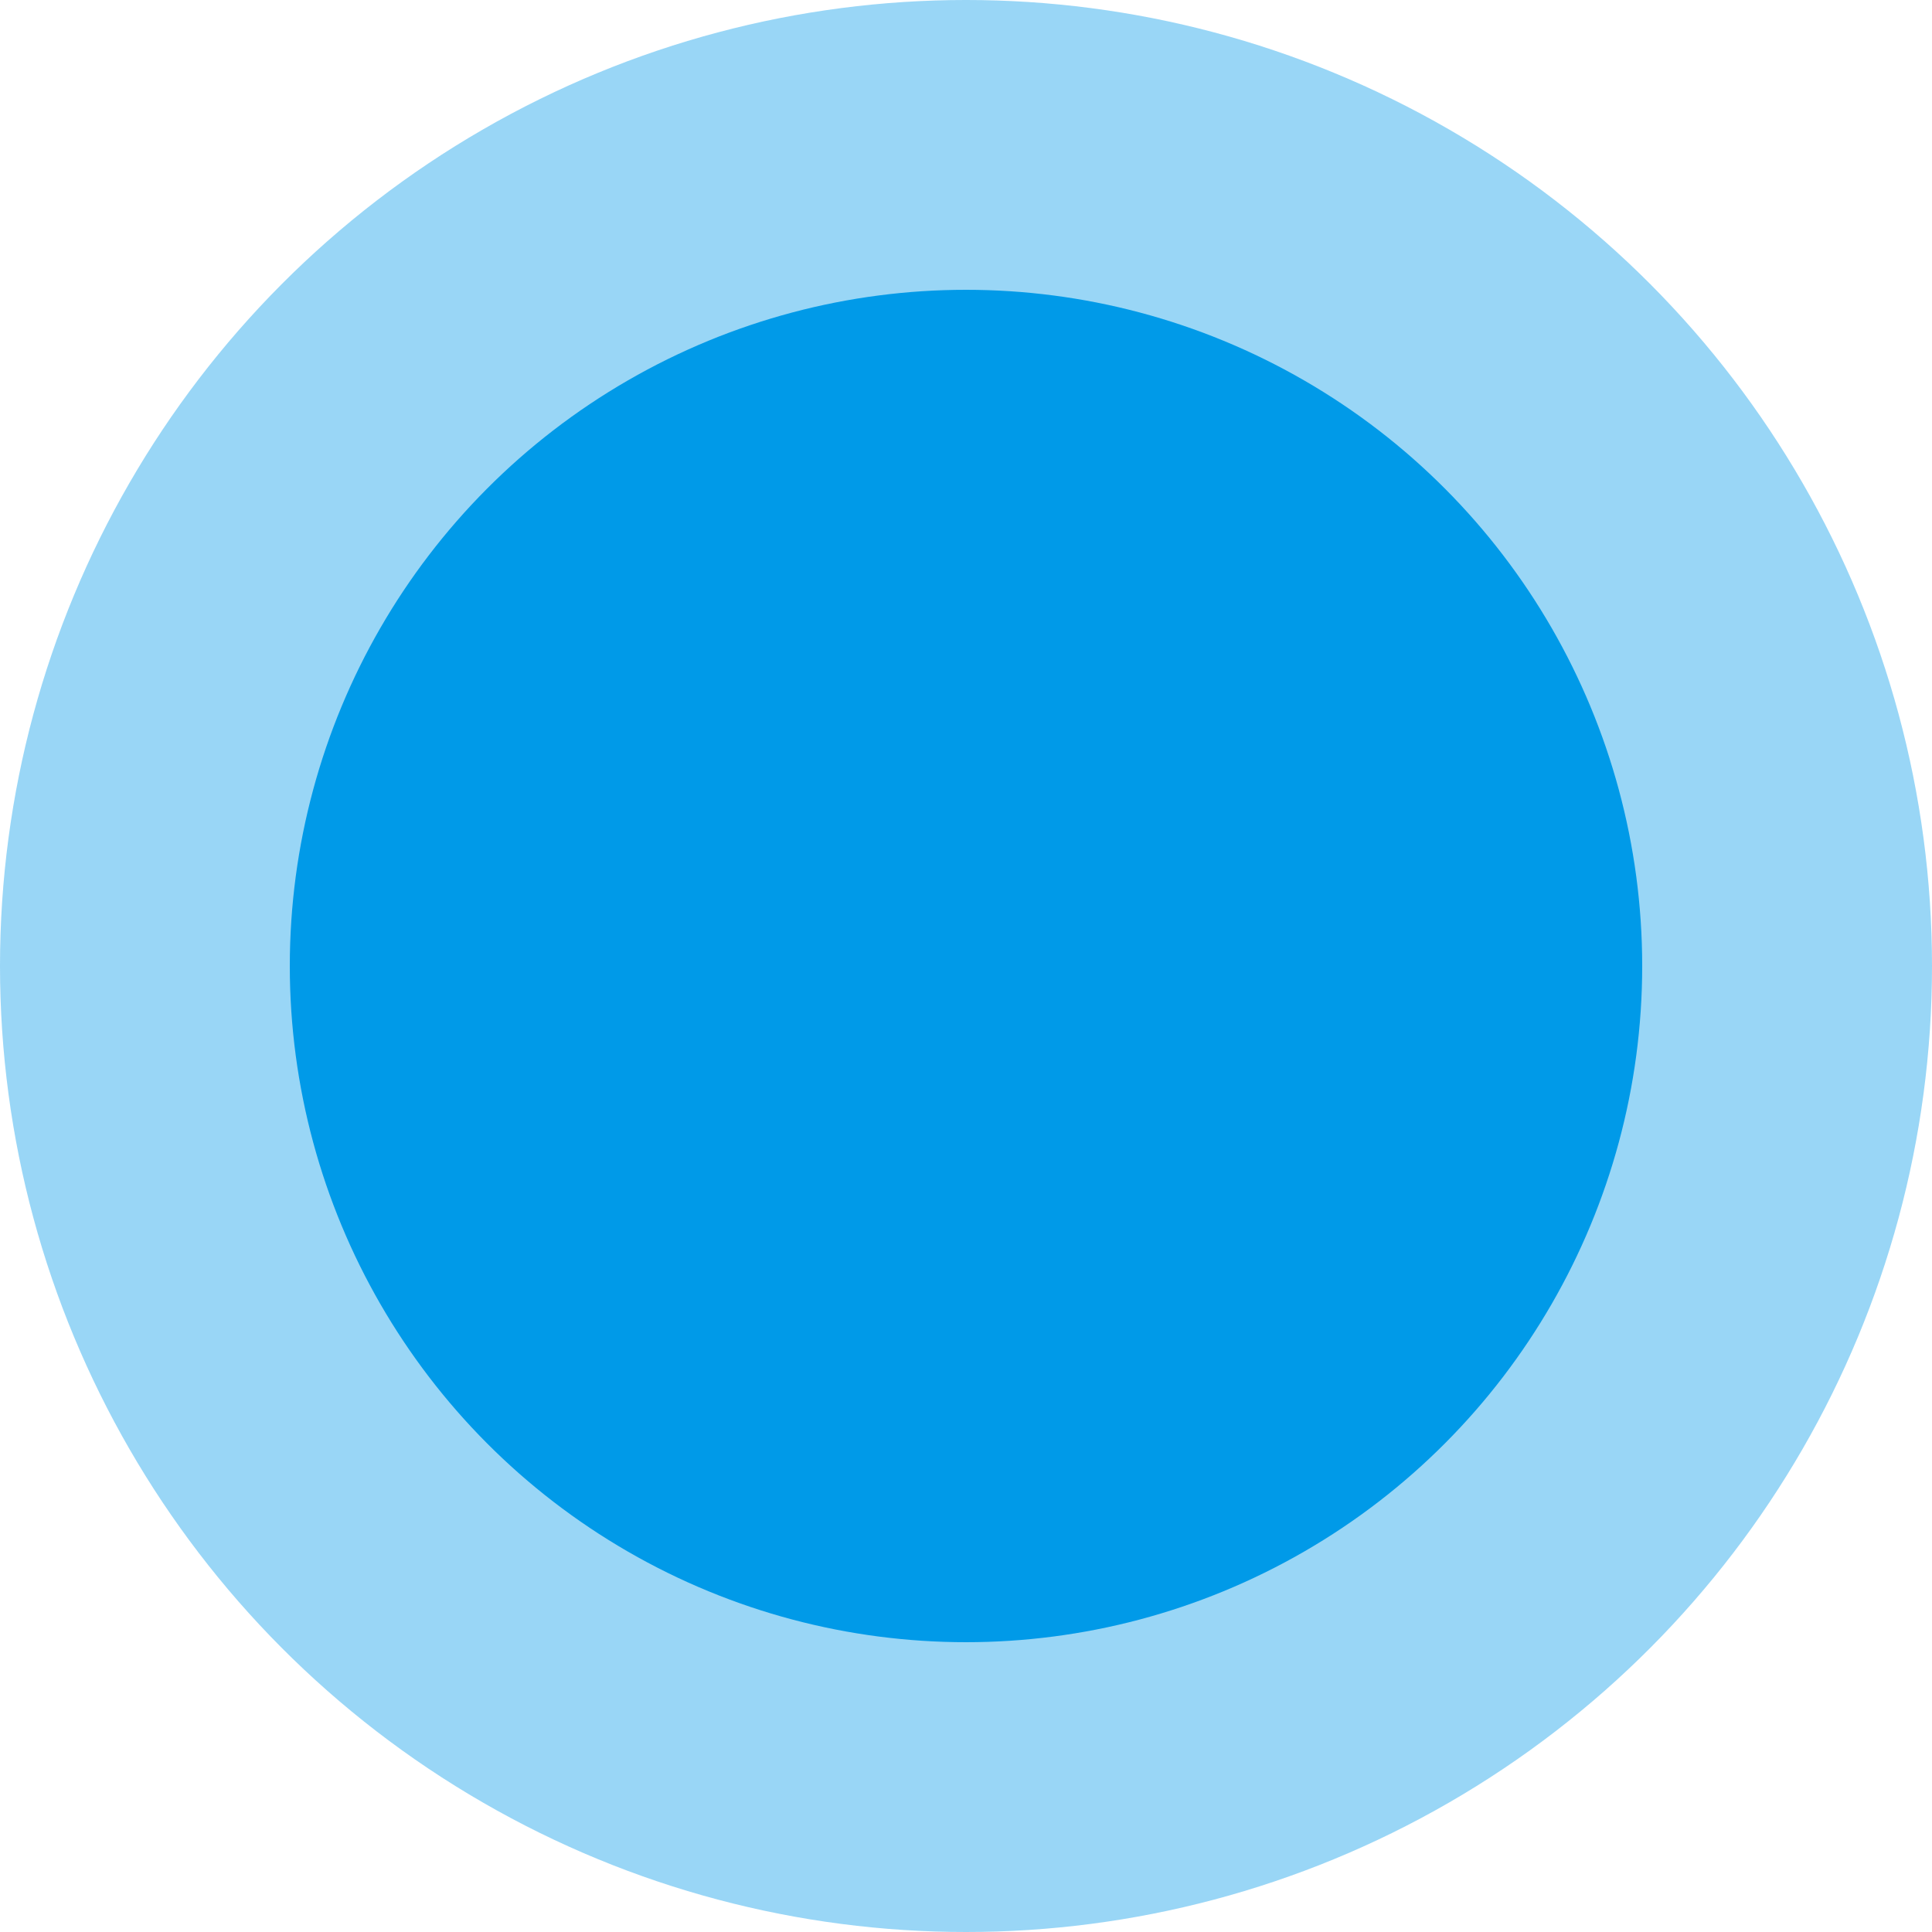 <svg xmlns="http://www.w3.org/2000/svg" width="40" height="40" viewBox="0 0 40 40">
  <g id="bg_circle_blue" transform="translate(-566 -40)">
    <circle id="타원_725" data-name="타원 725" cx="20" cy="20" r="20" transform="translate(566 40)" fill="#009ae8" opacity="0.4"/>
    <circle id="타원_724" data-name="타원 724" cx="14" cy="14" r="14" transform="translate(572 46)" fill="#009ae8"/>
  </g>
</svg>
